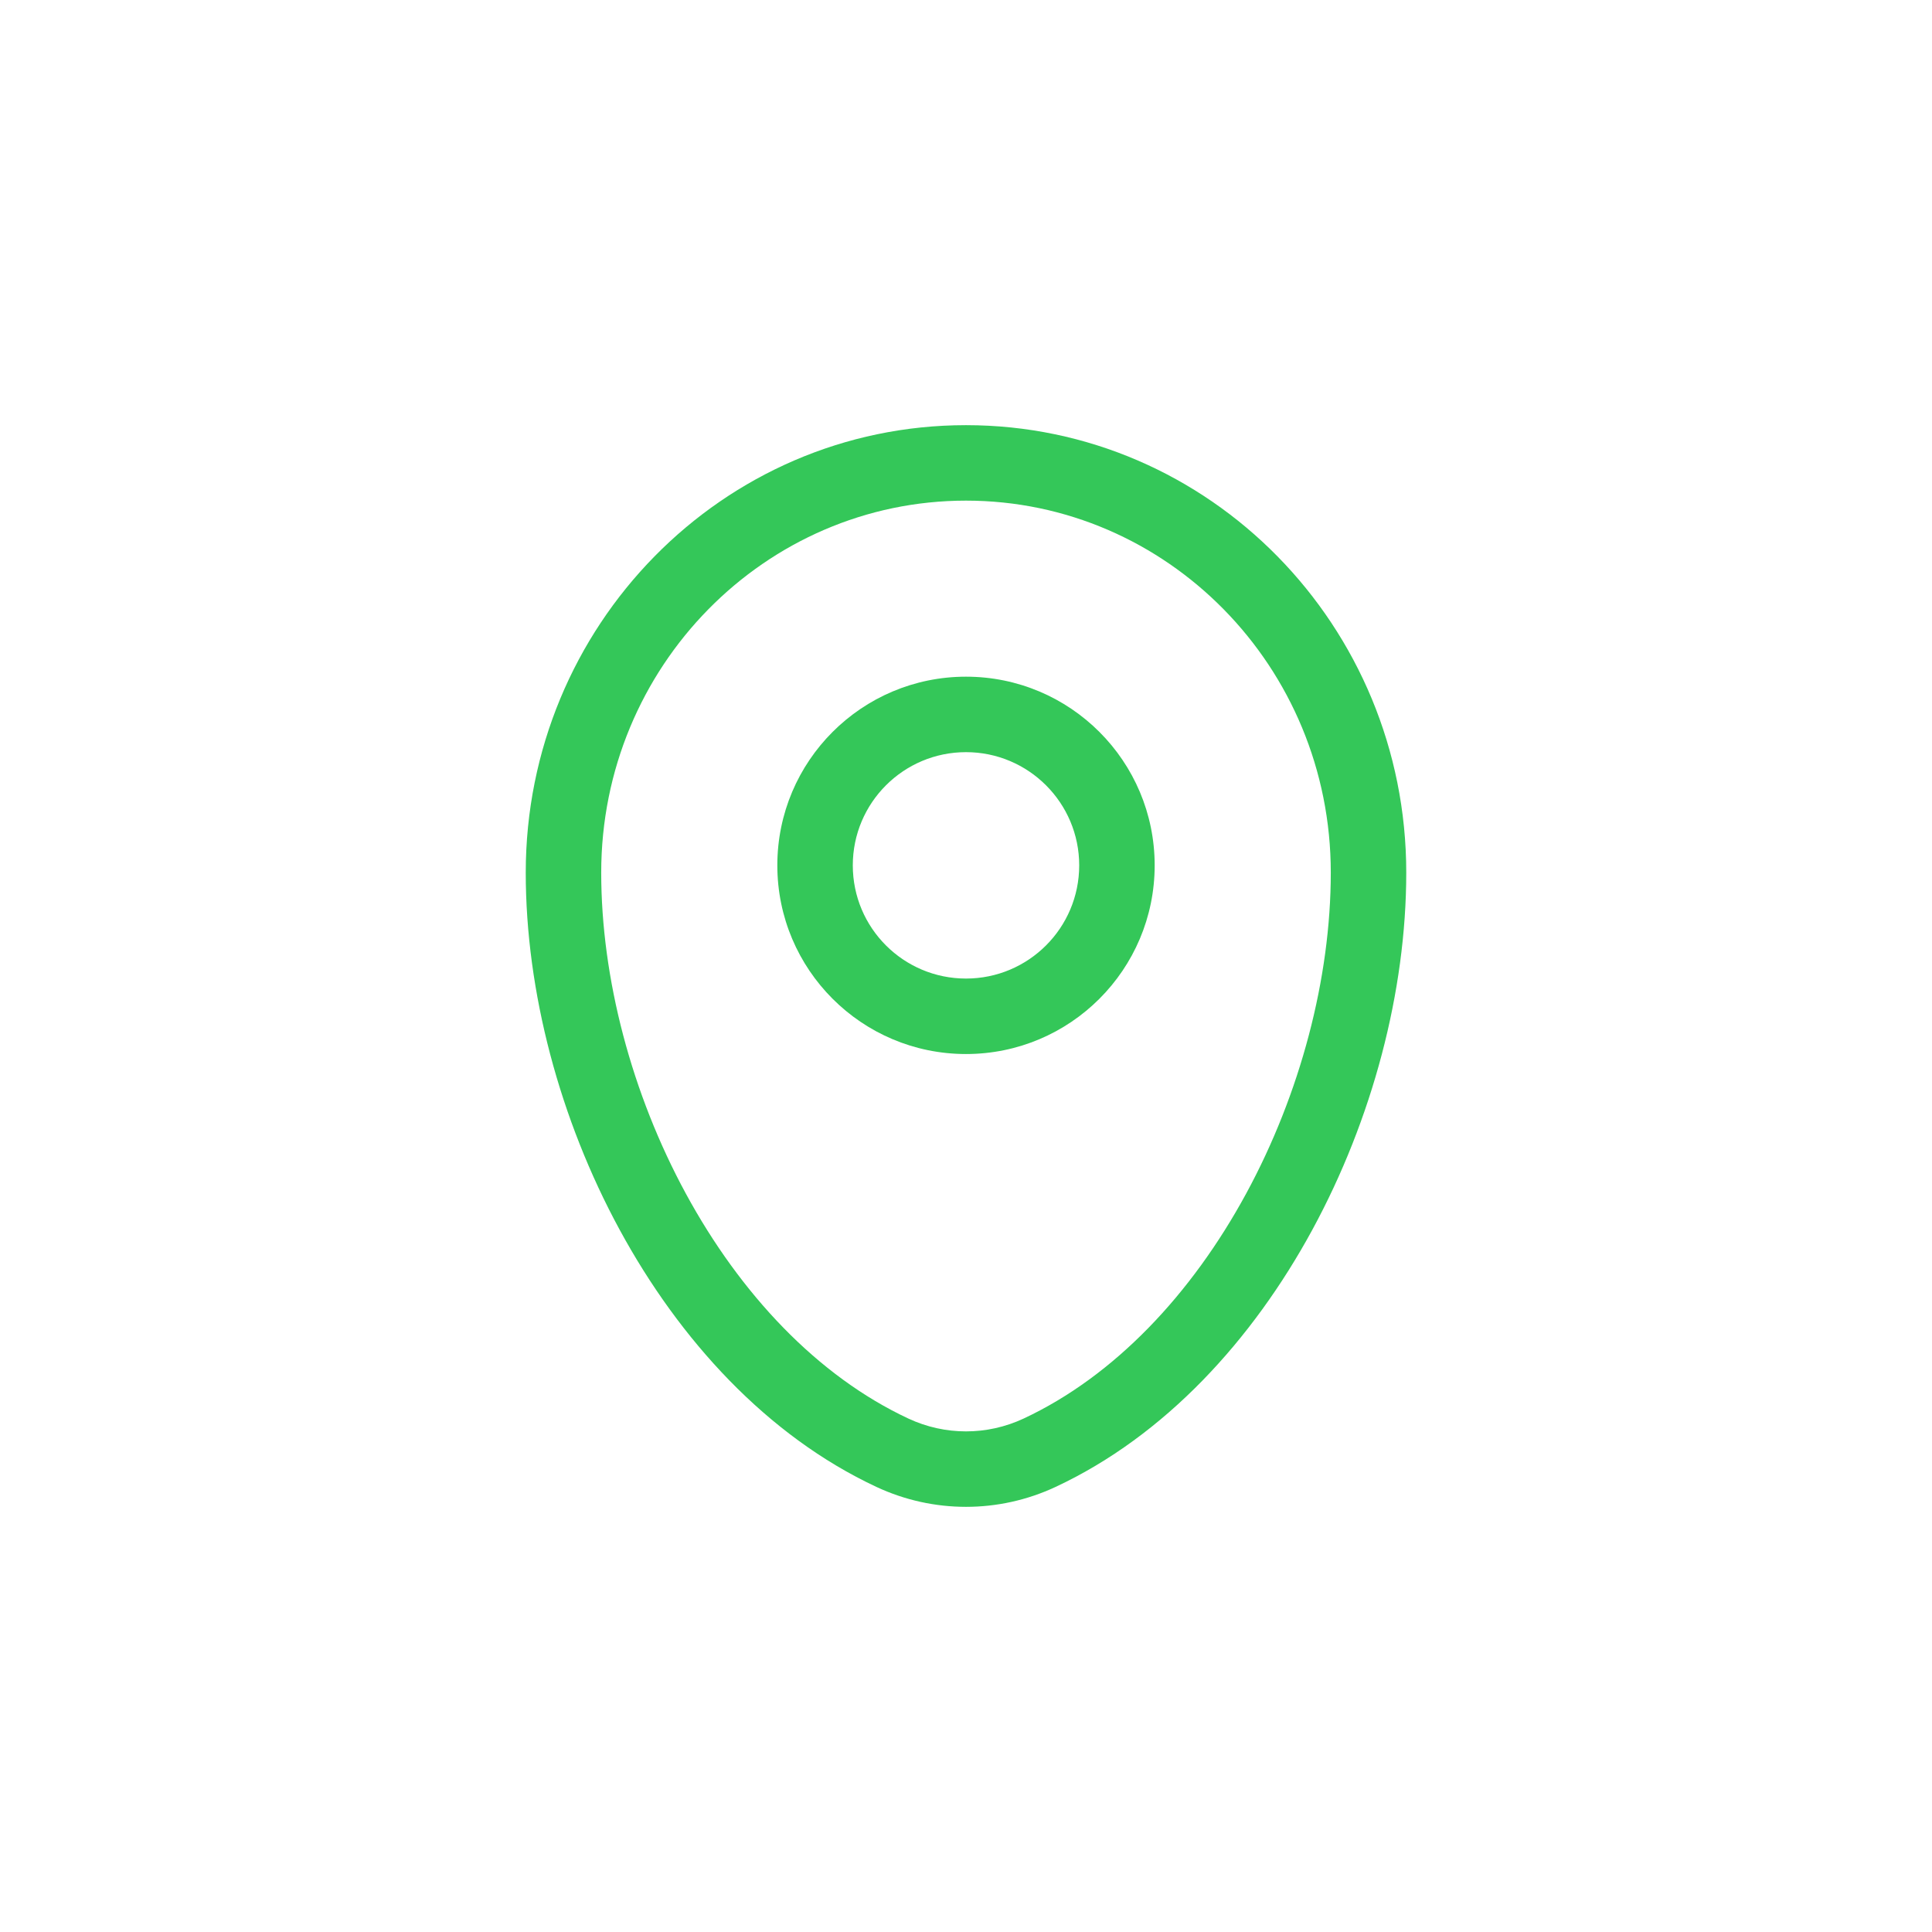 <svg width="32" height="32" viewBox="0 0 32 32" fill="none" xmlns="http://www.w3.org/2000/svg">
<path fill-rule="evenodd" clip-rule="evenodd" d="M8.708 14.453C8.708 10.37 11.963 7.042 16 7.042C20.038 7.042 23.292 10.37 23.292 14.453C23.292 16.424 22.73 18.54 21.737 20.368C20.745 22.194 19.296 23.781 17.484 24.628C16.542 25.068 15.458 25.068 14.516 24.628C12.704 23.781 11.255 22.194 10.263 20.368C9.27 18.54 8.708 16.424 8.708 14.453ZM16 8.292C12.674 8.292 9.958 11.04 9.958 14.453C9.958 16.2 10.46 18.113 11.361 19.772C12.264 21.433 13.538 22.791 15.046 23.496C15.652 23.779 16.348 23.779 16.954 23.496C18.462 22.791 19.736 21.433 20.639 19.772C21.54 18.113 22.042 16.2 22.042 14.453C22.042 11.04 19.326 8.292 16 8.292ZM16 12.458C14.964 12.458 14.125 13.298 14.125 14.333C14.125 15.369 14.964 16.208 16 16.208C17.035 16.208 17.875 15.369 17.875 14.333C17.875 13.298 17.035 12.458 16 12.458ZM12.875 14.333C12.875 12.607 14.274 11.208 16 11.208C17.726 11.208 19.125 12.607 19.125 14.333C19.125 16.059 17.726 17.458 16 17.458C14.274 17.458 12.875 16.059 12.875 14.333Z" fill="#34C759"/>
</svg>
